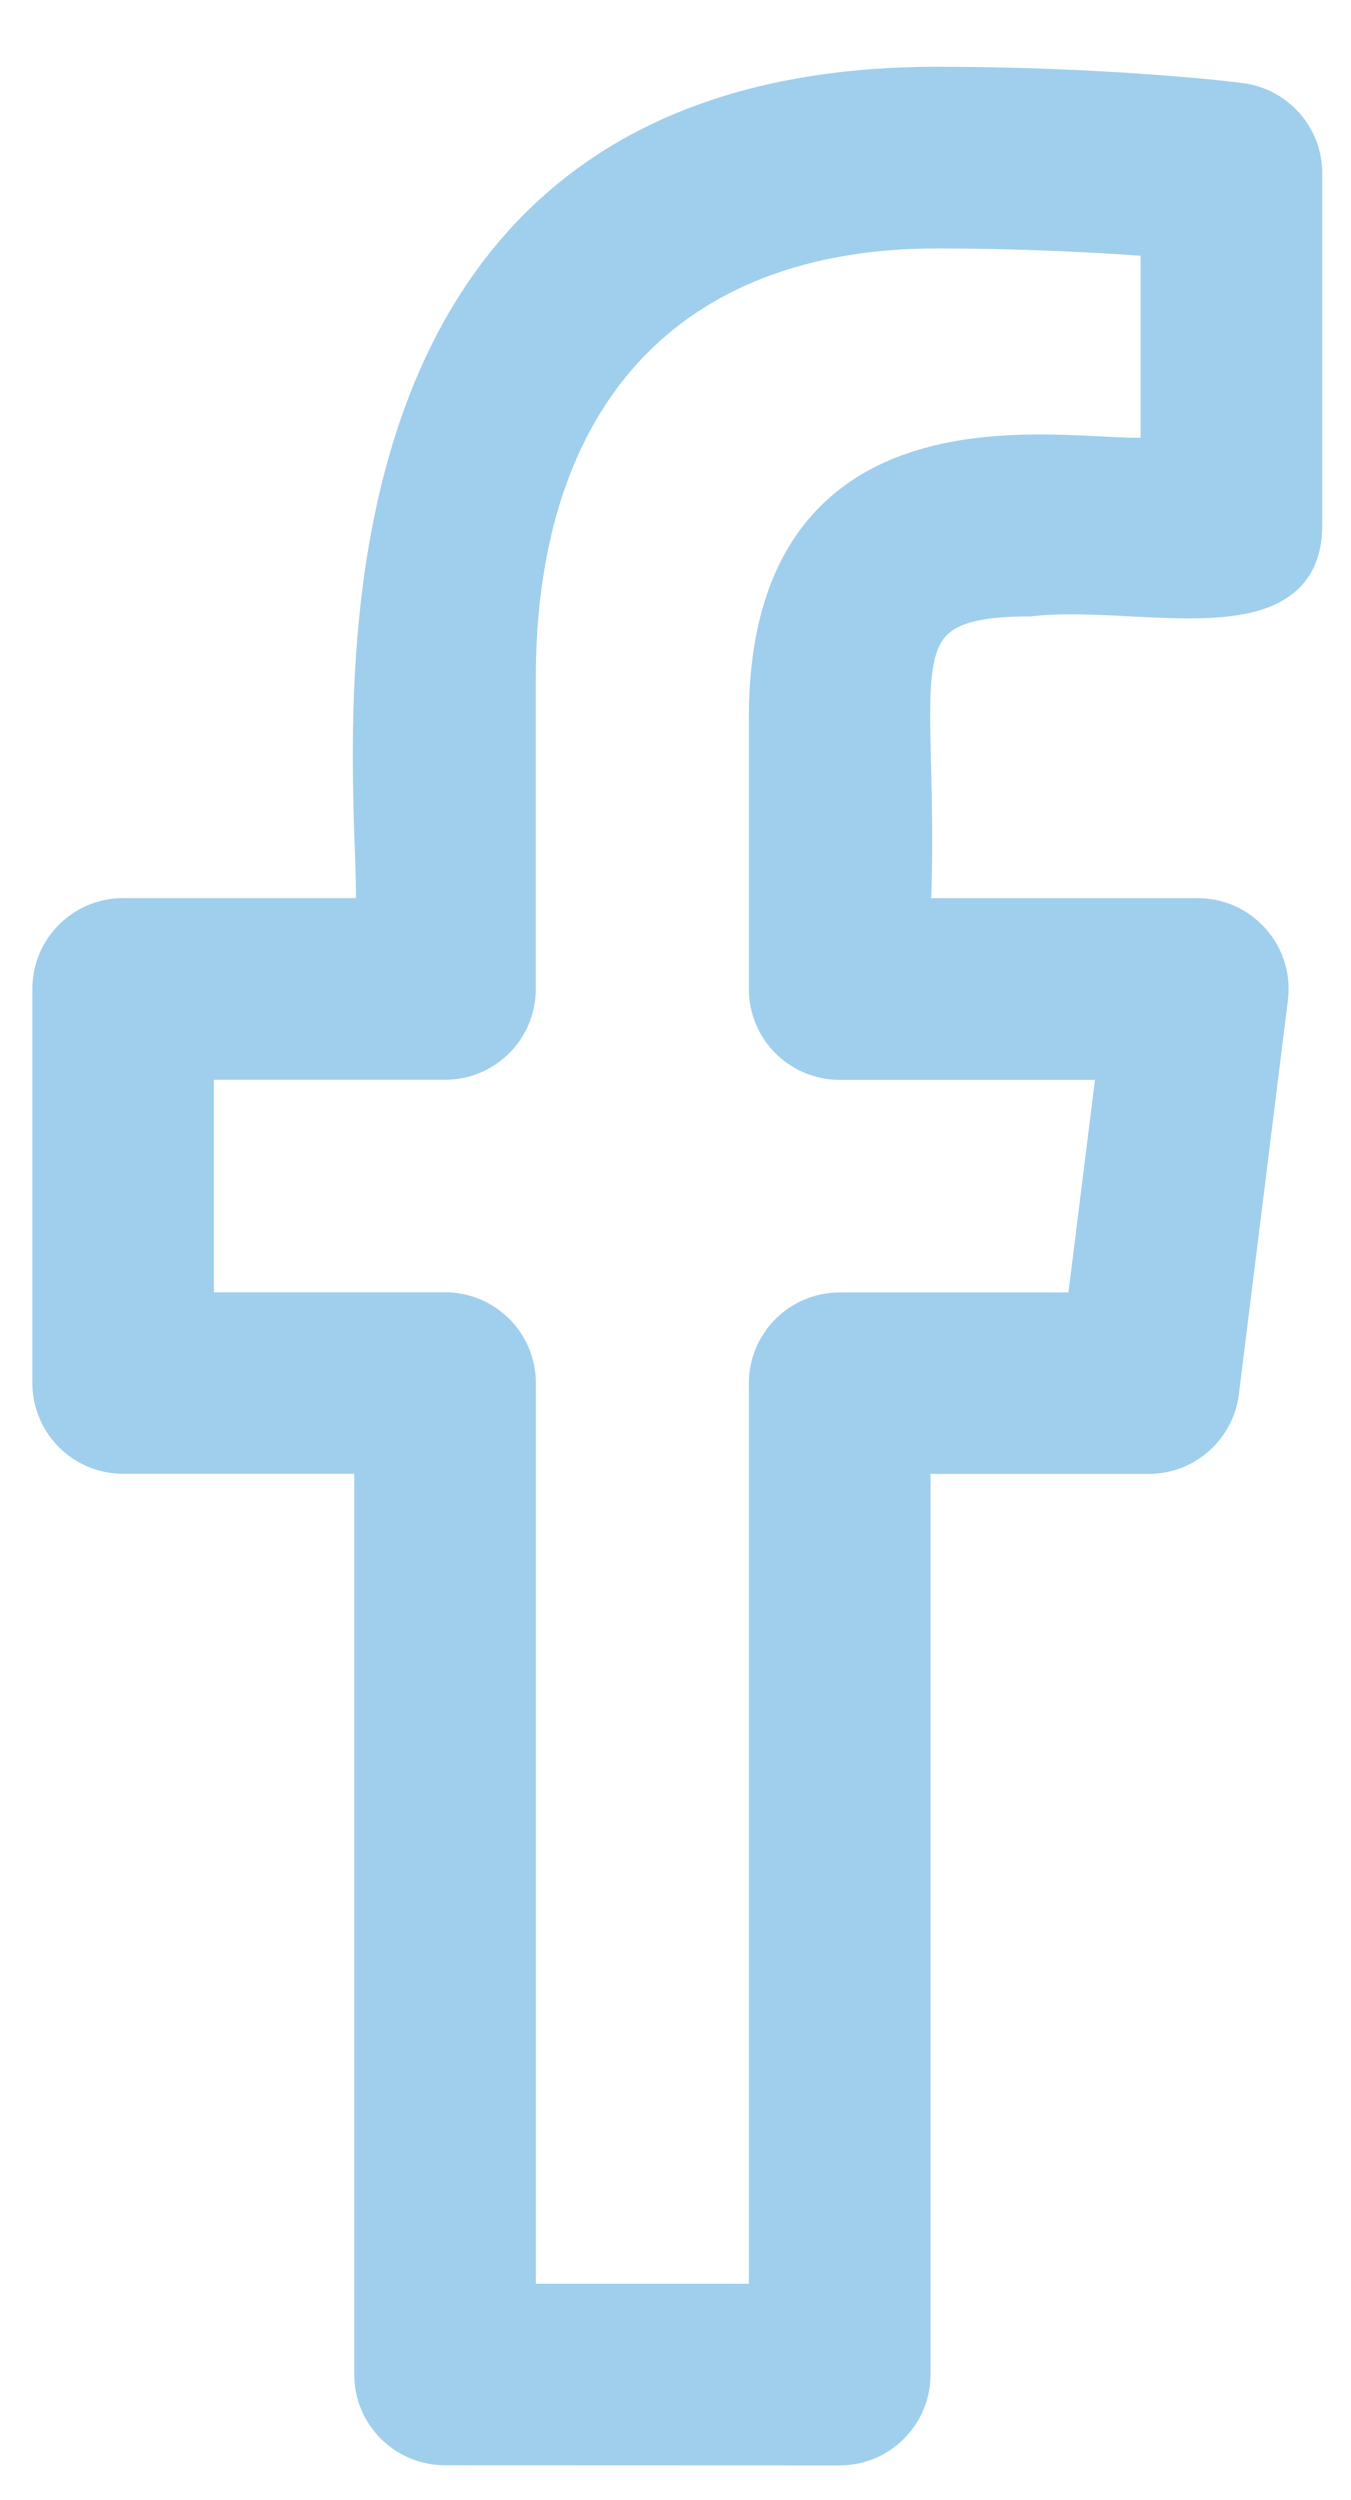 <svg width="20" height="37" viewBox="0 0 20 37" fill="none" xmlns="http://www.w3.org/2000/svg">
<path d="M1.822 21.562H5.494V35.142C5.494 35.746 5.983 36.236 6.588 36.236L12.432 36.238C13.037 36.238 13.525 35.746 13.525 35.144V21.564H17.006C17.558 21.564 18.023 21.153 18.091 20.606L18.818 14.773C18.899 14.122 18.39 13.543 17.733 13.543H13.525C13.69 9.94 12.891 8.873 15.235 8.873C16.821 8.684 19.324 9.487 19.324 7.78V2.563C19.324 2.016 18.92 1.554 18.379 1.48C17.921 1.417 16.111 1.238 13.867 1.238C3.644 1.238 5.748 12.572 5.496 13.542H1.822C1.219 13.542 0.729 14.032 0.729 14.635V20.469C0.729 21.073 1.219 21.562 1.822 21.562ZM2.916 15.731H6.588C7.192 15.731 7.682 15.241 7.682 14.637V10.042C7.682 5.837 9.935 3.427 13.865 3.427C15.146 3.427 16.324 3.489 17.135 3.554V6.687C16.549 6.986 11.336 5.398 11.336 10.621V14.638C11.336 15.242 11.826 15.732 12.43 15.732H16.493L16.038 19.378H12.43C11.826 19.378 11.336 19.868 11.336 20.472V34.05H7.683V20.47C7.683 19.866 7.193 19.376 6.59 19.376H2.916V15.731Z" fill="#9FCFED"/>
<path fill-rule="evenodd" clip-rule="evenodd" d="M8.118 2.835C9.415 1.711 11.262 0.988 13.867 0.988C16.122 0.988 17.943 1.168 18.413 1.232C19.077 1.323 19.574 1.891 19.574 2.563V7.78C19.574 8.279 19.384 8.634 19.044 8.854C18.726 9.06 18.307 9.127 17.885 9.146C17.517 9.162 17.111 9.142 16.717 9.122C16.654 9.119 16.592 9.115 16.531 9.112C16.072 9.09 15.637 9.077 15.264 9.122L15.249 9.123H15.235C14.655 9.123 14.326 9.192 14.132 9.31C13.96 9.414 13.86 9.579 13.81 9.896C13.757 10.227 13.767 10.671 13.782 11.287L13.783 11.304C13.796 11.848 13.813 12.507 13.786 13.293H17.733C18.541 13.293 19.166 14.004 19.066 14.803V14.803L18.34 20.637C18.255 21.308 17.684 21.814 17.006 21.814H13.775V35.144C13.775 35.884 13.175 36.488 12.432 36.488L6.588 36.486V36.486C5.845 36.486 5.244 35.884 5.244 35.142V21.812H1.822C1.08 21.812 0.479 21.21 0.479 20.469V14.635C0.479 13.894 1.08 13.292 1.822 13.292H5.268C5.269 13.276 5.269 13.26 5.269 13.242C5.27 13.111 5.265 12.944 5.259 12.743C5.257 12.684 5.255 12.623 5.252 12.559C5.239 12.187 5.223 11.727 5.223 11.21C5.221 10.002 5.301 8.47 5.701 6.962C6.1 5.454 6.824 3.956 8.118 2.835ZM5.769 13.245C5.768 13.379 5.762 13.51 5.738 13.605L5.689 13.792H1.822C1.357 13.792 0.979 14.17 0.979 14.635V20.469C0.979 20.934 1.357 21.312 1.822 21.312H5.744V35.142C5.744 35.608 6.121 35.986 6.588 35.986L12.432 35.988V35.988C12.898 35.988 13.275 35.609 13.275 35.144V21.314H17.006C17.431 21.314 17.79 20.997 17.843 20.575M17.843 20.575L18.57 14.742C18.633 14.24 18.24 13.793 17.733 13.793H13.264L13.276 13.532C13.316 12.647 13.298 11.917 13.283 11.313L13.282 11.289C13.267 10.696 13.255 10.202 13.316 9.818C13.379 9.418 13.529 9.091 13.872 8.883C14.189 8.69 14.634 8.625 15.22 8.624C15.636 8.575 16.104 8.591 16.555 8.613C16.619 8.616 16.682 8.619 16.745 8.622C17.141 8.642 17.52 8.661 17.863 8.646C18.265 8.628 18.571 8.565 18.772 8.435C18.951 8.319 19.074 8.134 19.074 7.78V2.563C19.074 2.142 18.762 1.785 18.345 1.727C17.898 1.666 16.1 1.488 13.867 1.488C11.36 1.488 9.636 2.181 8.445 3.213C7.251 4.247 6.567 5.643 6.184 7.09C5.8 8.537 5.721 10.02 5.723 11.21C5.723 11.717 5.739 12.168 5.752 12.541C5.754 12.605 5.757 12.667 5.758 12.726C5.765 12.927 5.77 13.103 5.769 13.245M9.482 5.328C8.483 6.397 7.932 7.982 7.932 10.042V14.637C7.932 15.379 7.33 15.981 6.588 15.981H3.166V19.126H6.59C7.331 19.126 7.933 19.728 7.933 20.47V33.8H11.086V20.472C11.086 19.73 11.688 19.128 12.43 19.128H15.817L16.21 15.982H12.43C11.688 15.982 11.086 15.38 11.086 14.638V10.621C11.086 9.273 11.423 8.331 11.969 7.684C12.514 7.038 13.241 6.717 13.964 6.563C14.684 6.41 15.417 6.419 15.992 6.444C16.111 6.449 16.22 6.455 16.321 6.46C16.472 6.468 16.605 6.475 16.723 6.478C16.785 6.48 16.839 6.48 16.885 6.478V3.785C16.094 3.728 15.021 3.677 13.865 3.677C11.952 3.677 10.479 4.262 9.482 5.328ZM9.117 4.987C10.229 3.797 11.848 3.177 13.865 3.177C15.153 3.177 16.338 3.24 17.154 3.304L17.385 3.323V6.841L17.248 6.91C17.167 6.952 17.072 6.966 16.994 6.973C16.911 6.98 16.814 6.98 16.712 6.978C16.588 6.975 16.441 6.967 16.282 6.959C16.182 6.954 16.077 6.948 15.97 6.944C15.404 6.918 14.723 6.913 14.068 7.052C13.414 7.191 12.802 7.472 12.351 8.006C11.901 8.54 11.586 9.357 11.586 10.621V14.638C11.586 15.104 11.964 15.482 12.43 15.482H16.776L16.259 19.628H12.43C11.964 19.628 11.586 20.006 11.586 20.472V34.3H7.433V20.47C7.433 20.005 7.055 19.626 6.59 19.626H2.666V15.481H6.588C7.054 15.481 7.432 15.102 7.432 14.637V10.042C7.432 7.897 8.007 6.174 9.117 4.987Z" fill="#9FCFED"/>
</svg>
